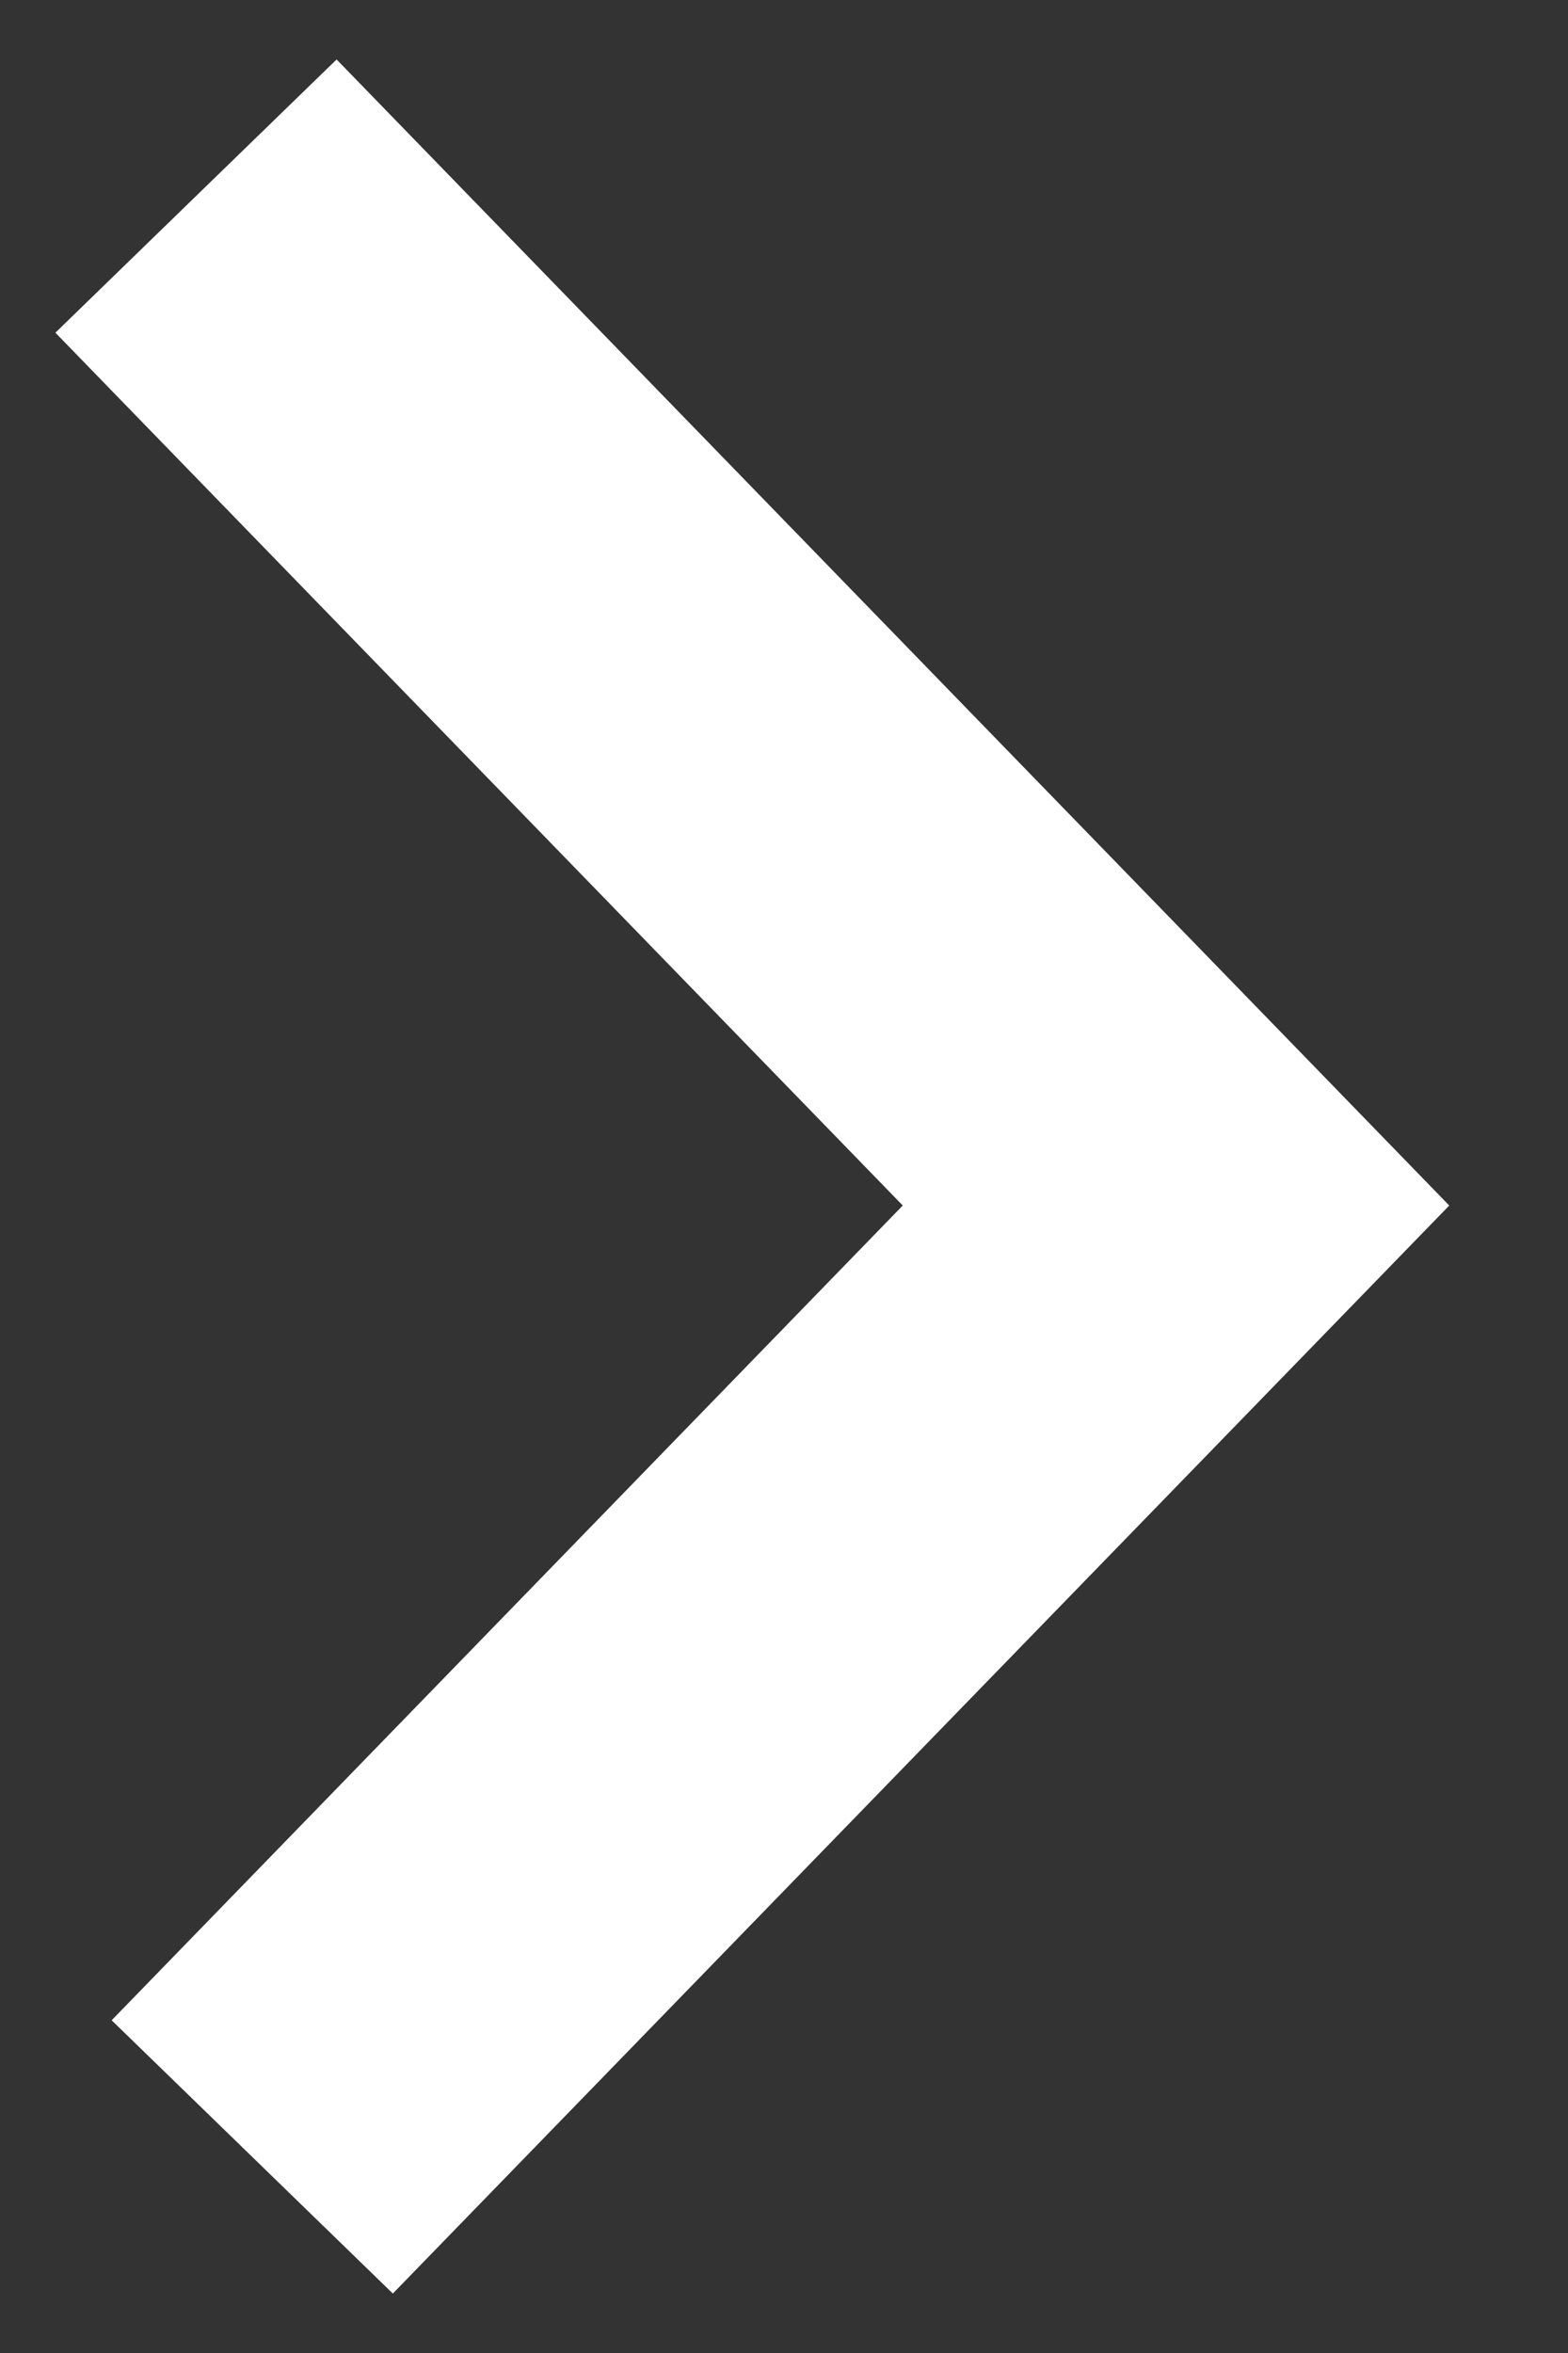 <svg xmlns="http://www.w3.org/2000/svg" width="8" height="12"><rect width="100%" height="100%" fill="#333333" stroke="none"/><path fill="none" stroke="#FFF" stroke-width="2" d="M1 1l5 5.148L1.287 11"/></svg>